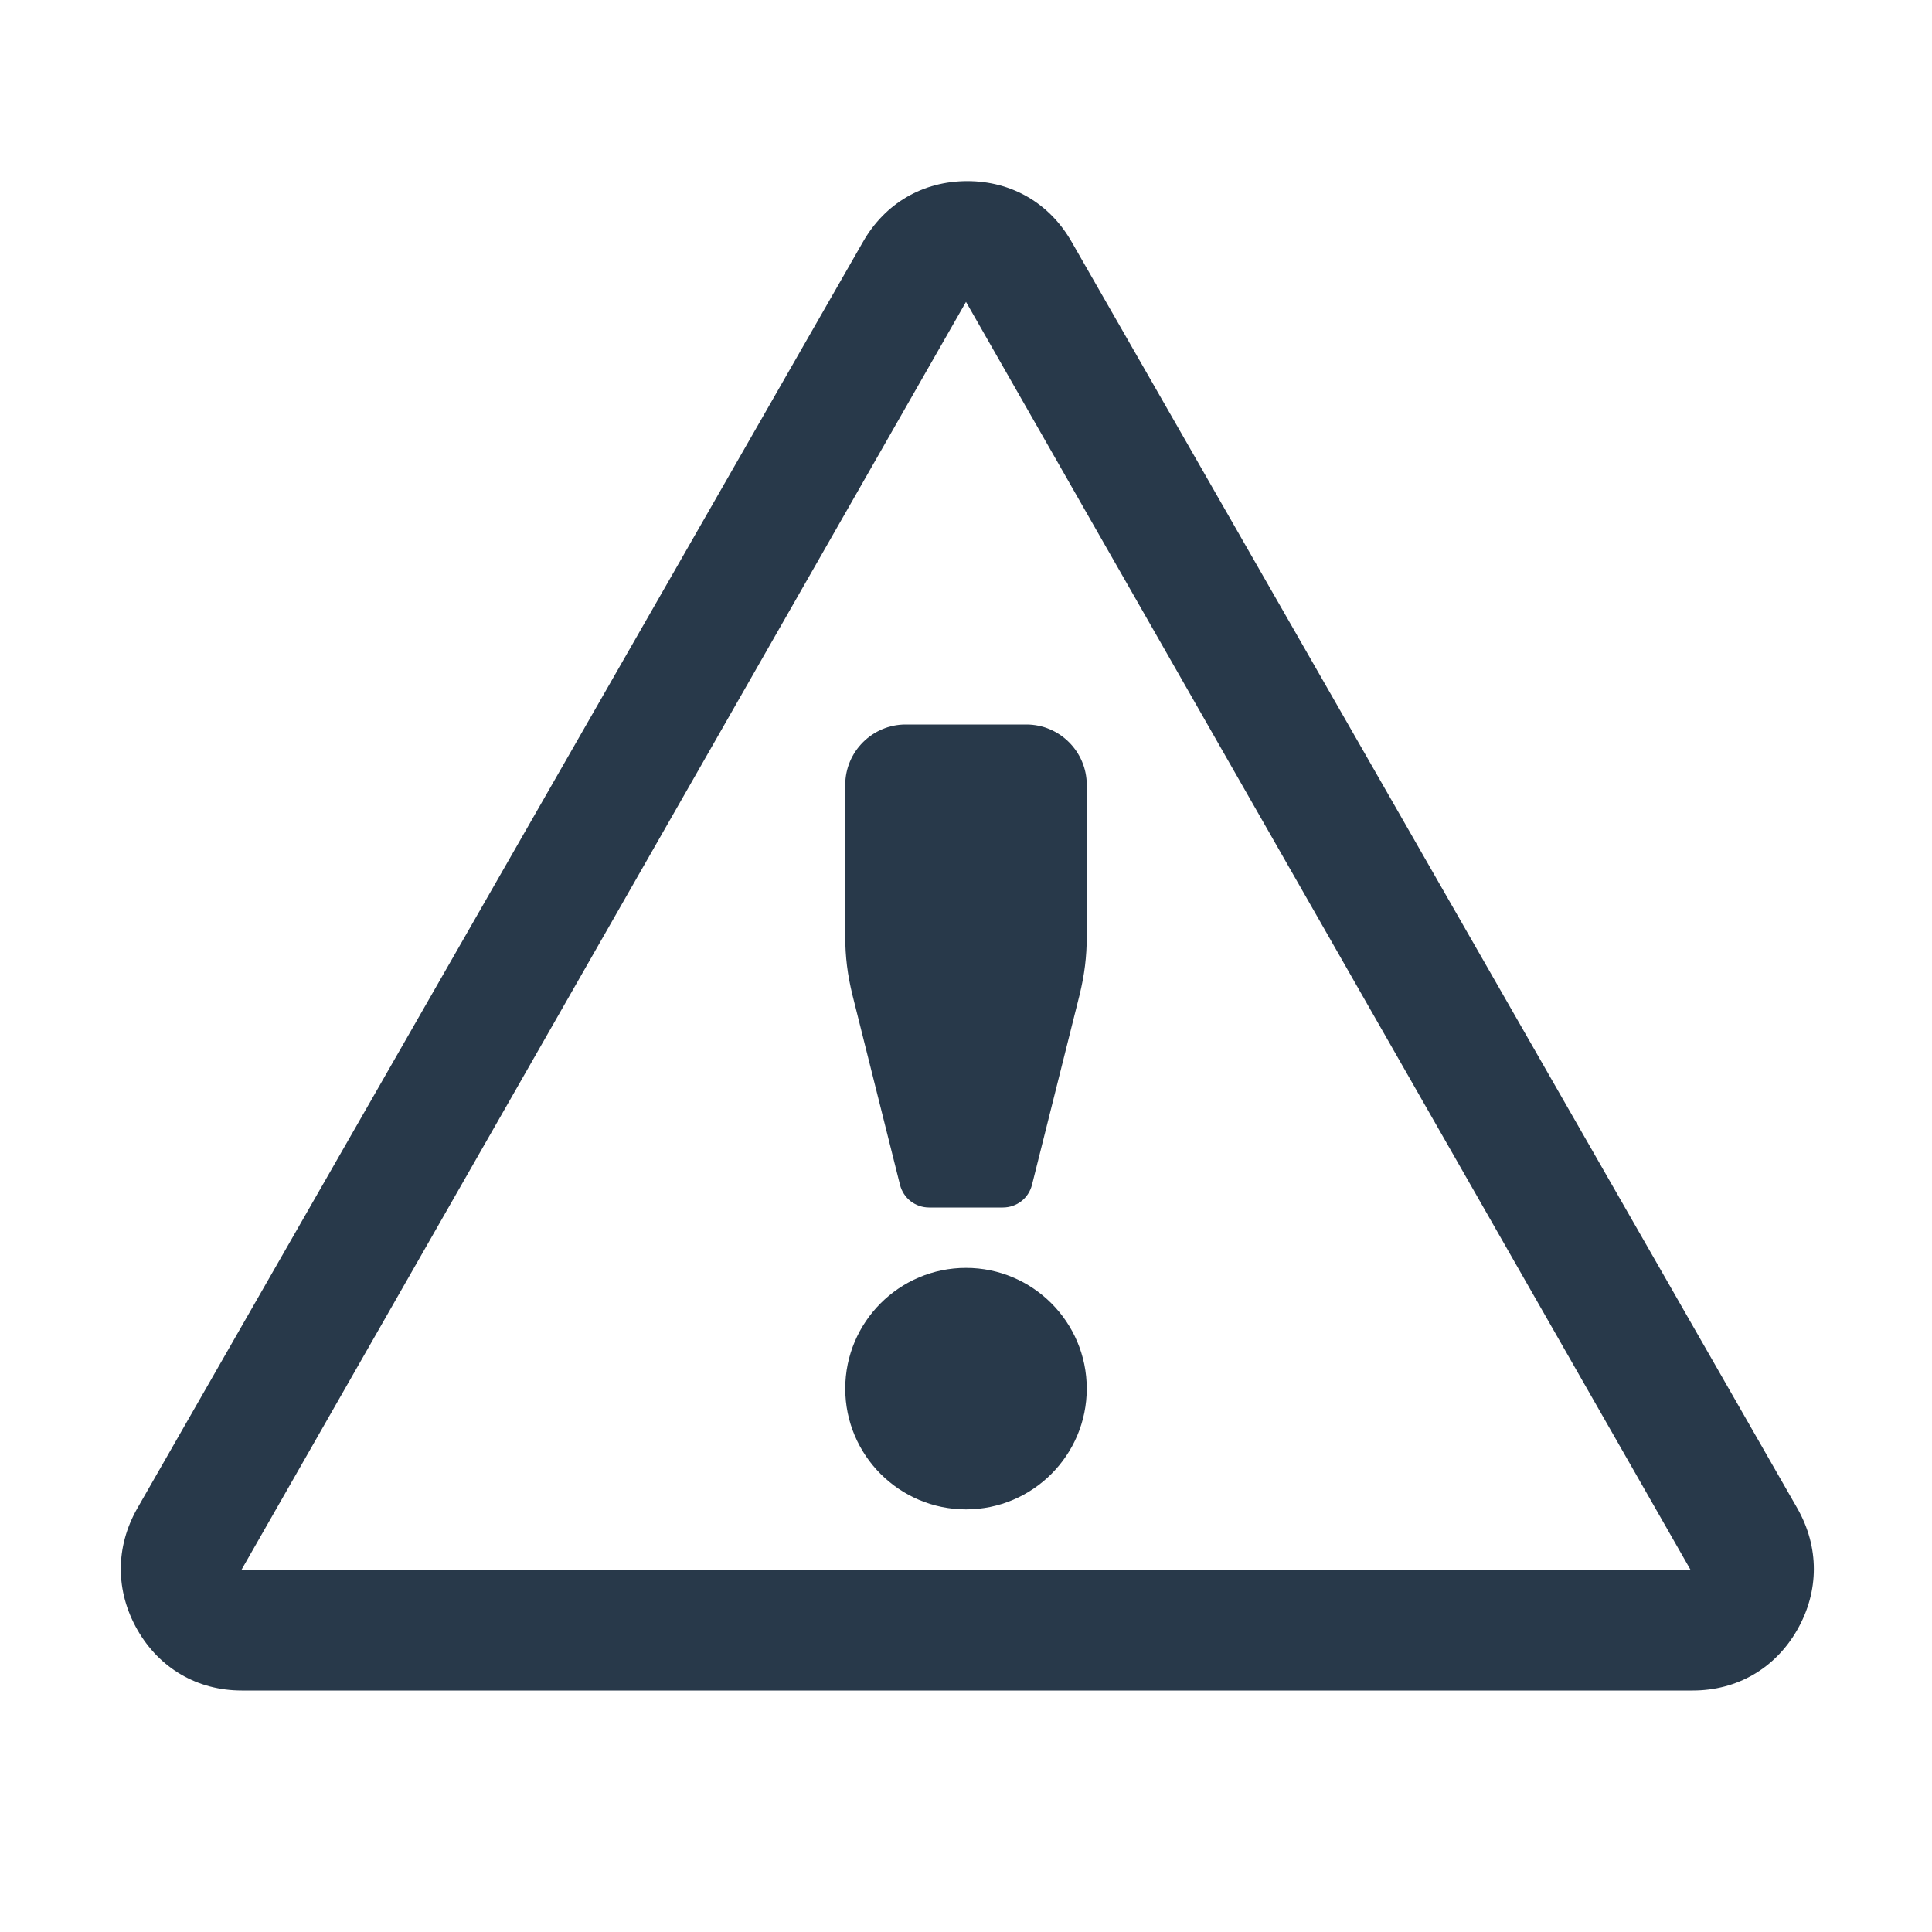 <?xml version="1.0" encoding="UTF-8"?>
<!DOCTYPE svg PUBLIC "-//W3C//DTD SVG 1.1//EN" "http://www.w3.org/Graphics/SVG/1.1/DTD/svg11.dtd">
<svg xmlns="http://www.w3.org/2000/svg" xml:space="preserve" width="35px" height="35px" shape-rendering="geometricPrecision" text-rendering="geometricPrecision" image-rendering="optimizeQuality" fill-rule="nonzero" clip-rule="evenodd" viewBox="0 0 10240 10240" xmlns:xlink="http://www.w3.org/1999/xlink">
	<title>sign_warning icon</title>
	<desc>sign_warning icon from the IconExperience.com O-Collection. Copyright by INCORS GmbH (www.incors.com).</desc>
	<path id="curve1" fill="#28394a" d="M5680 1282l3846 6712c117,205 117,439 0,644 -117,205 -319,322 -554,322l-7691 0c-234,0 -436,-117 -553,-322 -117,-205 -117,-439 0,-644l3846 -6712c117,-205 318,-322 553,-322 235,0 436,117 553,322zm-560 318l-3840 6720 7680 0 -3840 -6720z"/>
	<path id="curve0" fill="#28394a" d="M5120 6720c353,0 640,287 640,640 0,353 -287,640 -640,640 -353,0 -640,-287 -640,-640 0,-353 287,-640 640,-640zm-320 -2880l640 0c176,0 320,144 320,320l0 802c0,110 -12,204 -38,311l-252 1006c-18,72 -81,121 -155,121l-390 0c-74,0 -137,-49 -155,-121l-252 -1006c-26,-107 -38,-201 -38,-311l0 -802c0,-176 144,-320 320,-320z"/>
</svg>
